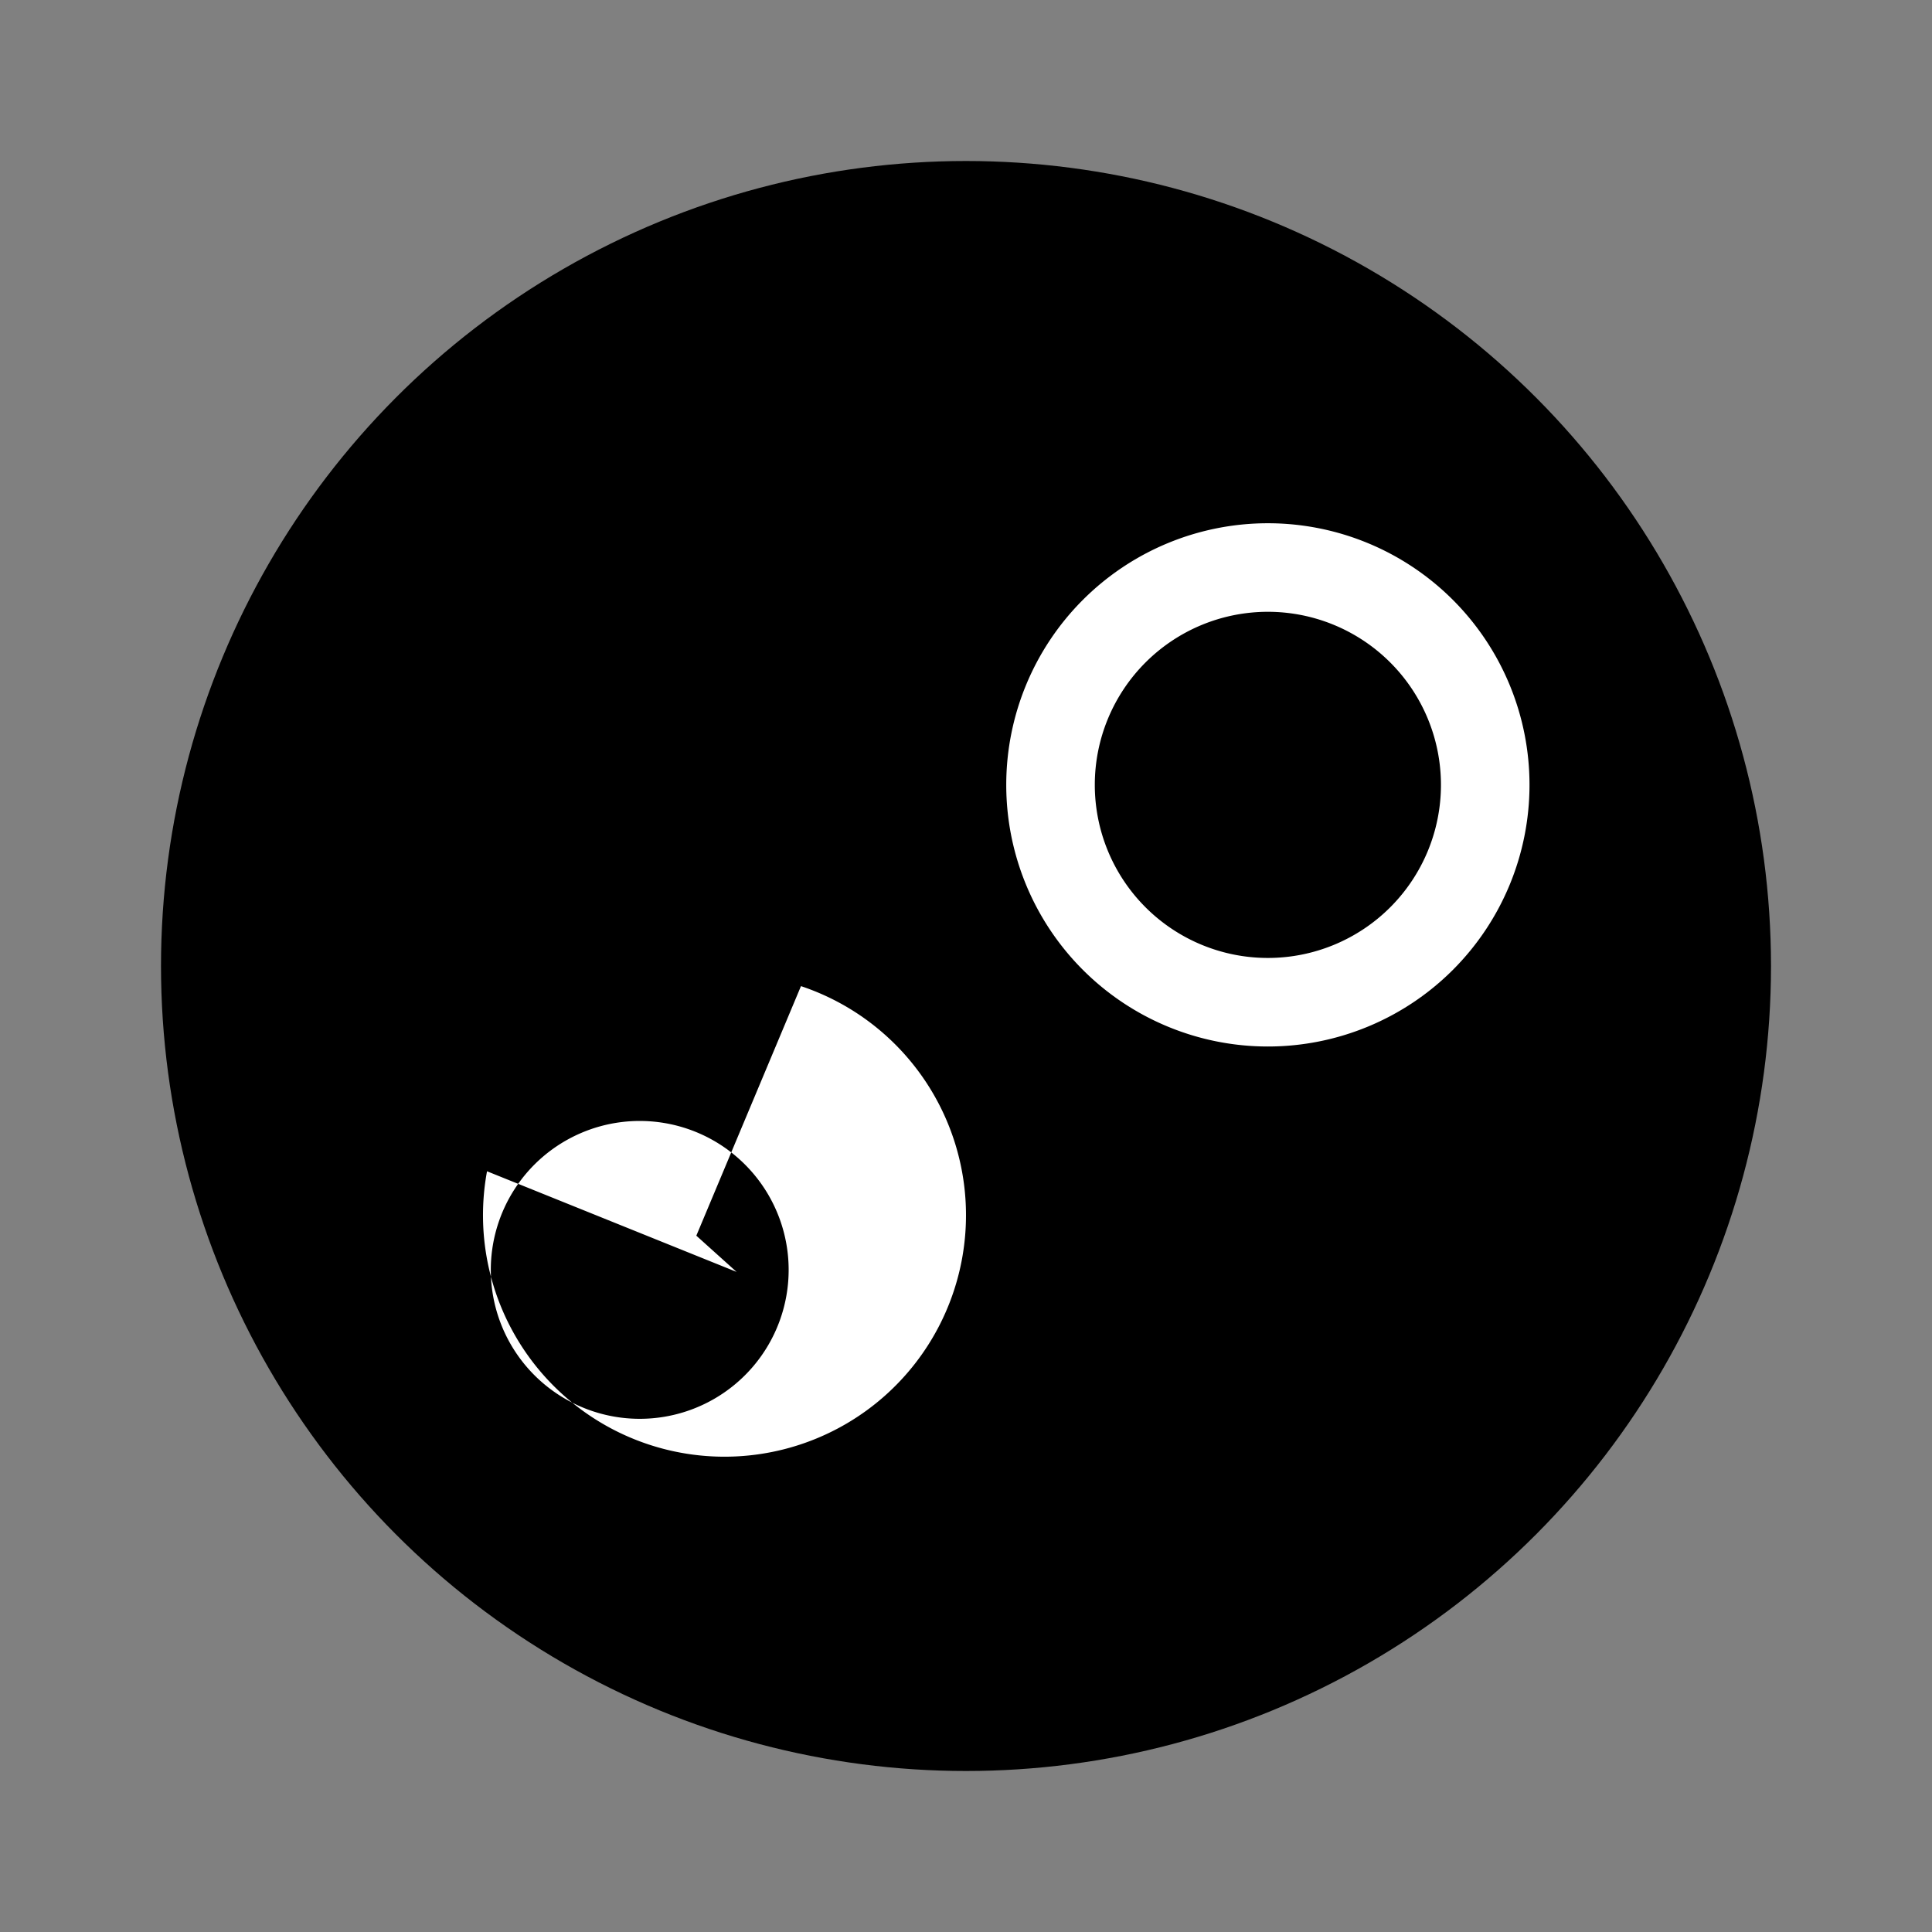 <svg xmlns="http://www.w3.org/2000/svg" viewBox="0 0 48 48" aria-hidden="true"><rect x="0" y="0" width="48" height="48" fill="#808080" stroke="none"/><circle cx="24" cy="24" r="20" fill="#000"/><path fill="#fff" d="M31.5 13A6.5 6.5 0 0025 19.5a6.5 6.5 0 006.5 6.5 6.5 6.5 0 006.5-6.5A6.5 6.5 0 0031.5 13zm0 10.8a4.3 4.3 0 110-8.6 4.3 4.3 0 010 8.6z"/><path fill="#fff" d="M18.3 31.6l-6.2-2.5a6 6 0 107.8-4.6l-2.6 6.2zm-1.8 3.6a3.7 3.7 0 110-7.3 3.7 3.7 0 010 7.3z"/></svg>